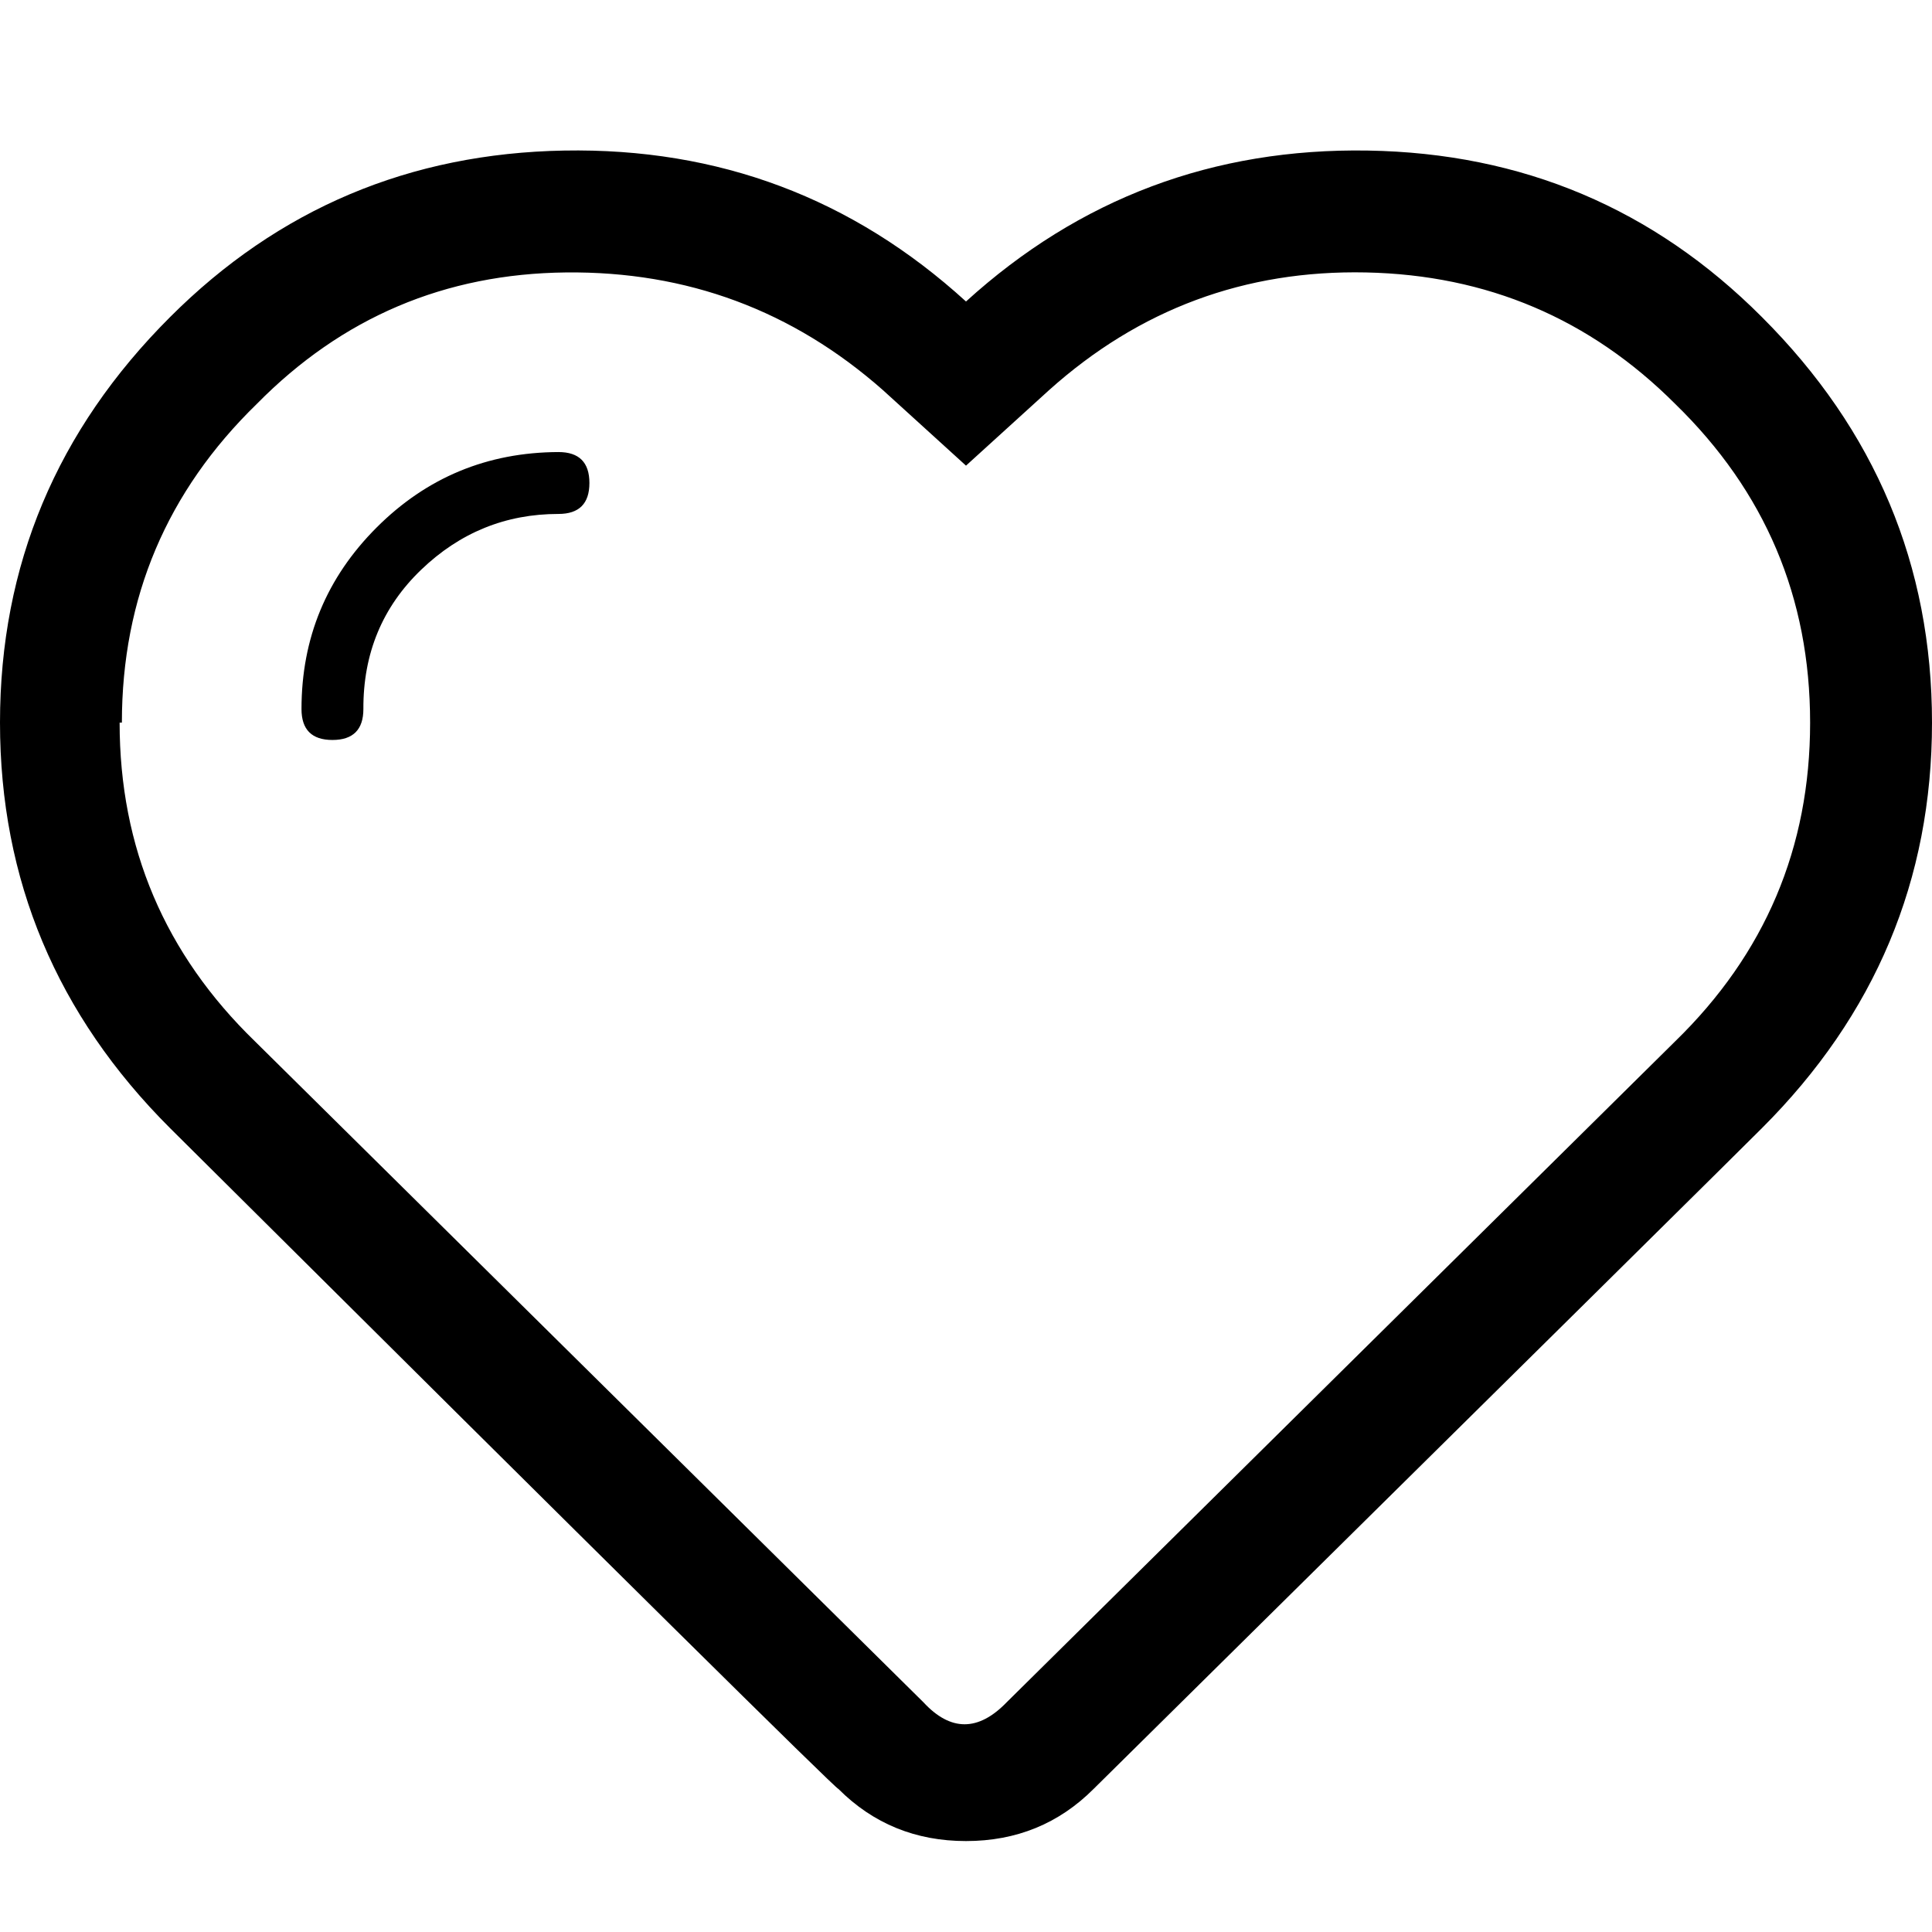 <svg height="512" width="512.0" xmlns="http://www.w3.org/2000/svg"><path d="m0 191.5q0-62.5 45.1-107.5 43-43 104.4-44.1t106.5 40q45.1-41 106.5-40t104.4 44.1q45.1 45 45.1 107.5t-45.1 107.5q-2 2.1-177.1 175.1-13.8 13.8-33.8 13.8t-33.8-13.8q-1 0-177.1-175.1-45.1-45-45.1-107.5z m31.7 0q0 49.7 35.9 84.5l177.1 175.1q10.8 11.7 22.1 0l177.1-175.1q35.8-34.8 35.8-84.5t-35.8-84.5q-33.8-33.8-81.9-34.8t-84 31.2l-22 20-22-20q-35.9-31.7-84-31.2t-81.9 34.8q-35.8 34.8-35.8 84.5z m48.2-3.6q0-28.2 19.9-48.1t48.2-20q8.2 0 8.2 8.2t-8.2 8.2q-21 0-36.4 14.8t-15.3 36.9q0 8.2-8.2 8.2t-8.2-8.2z" /></svg>